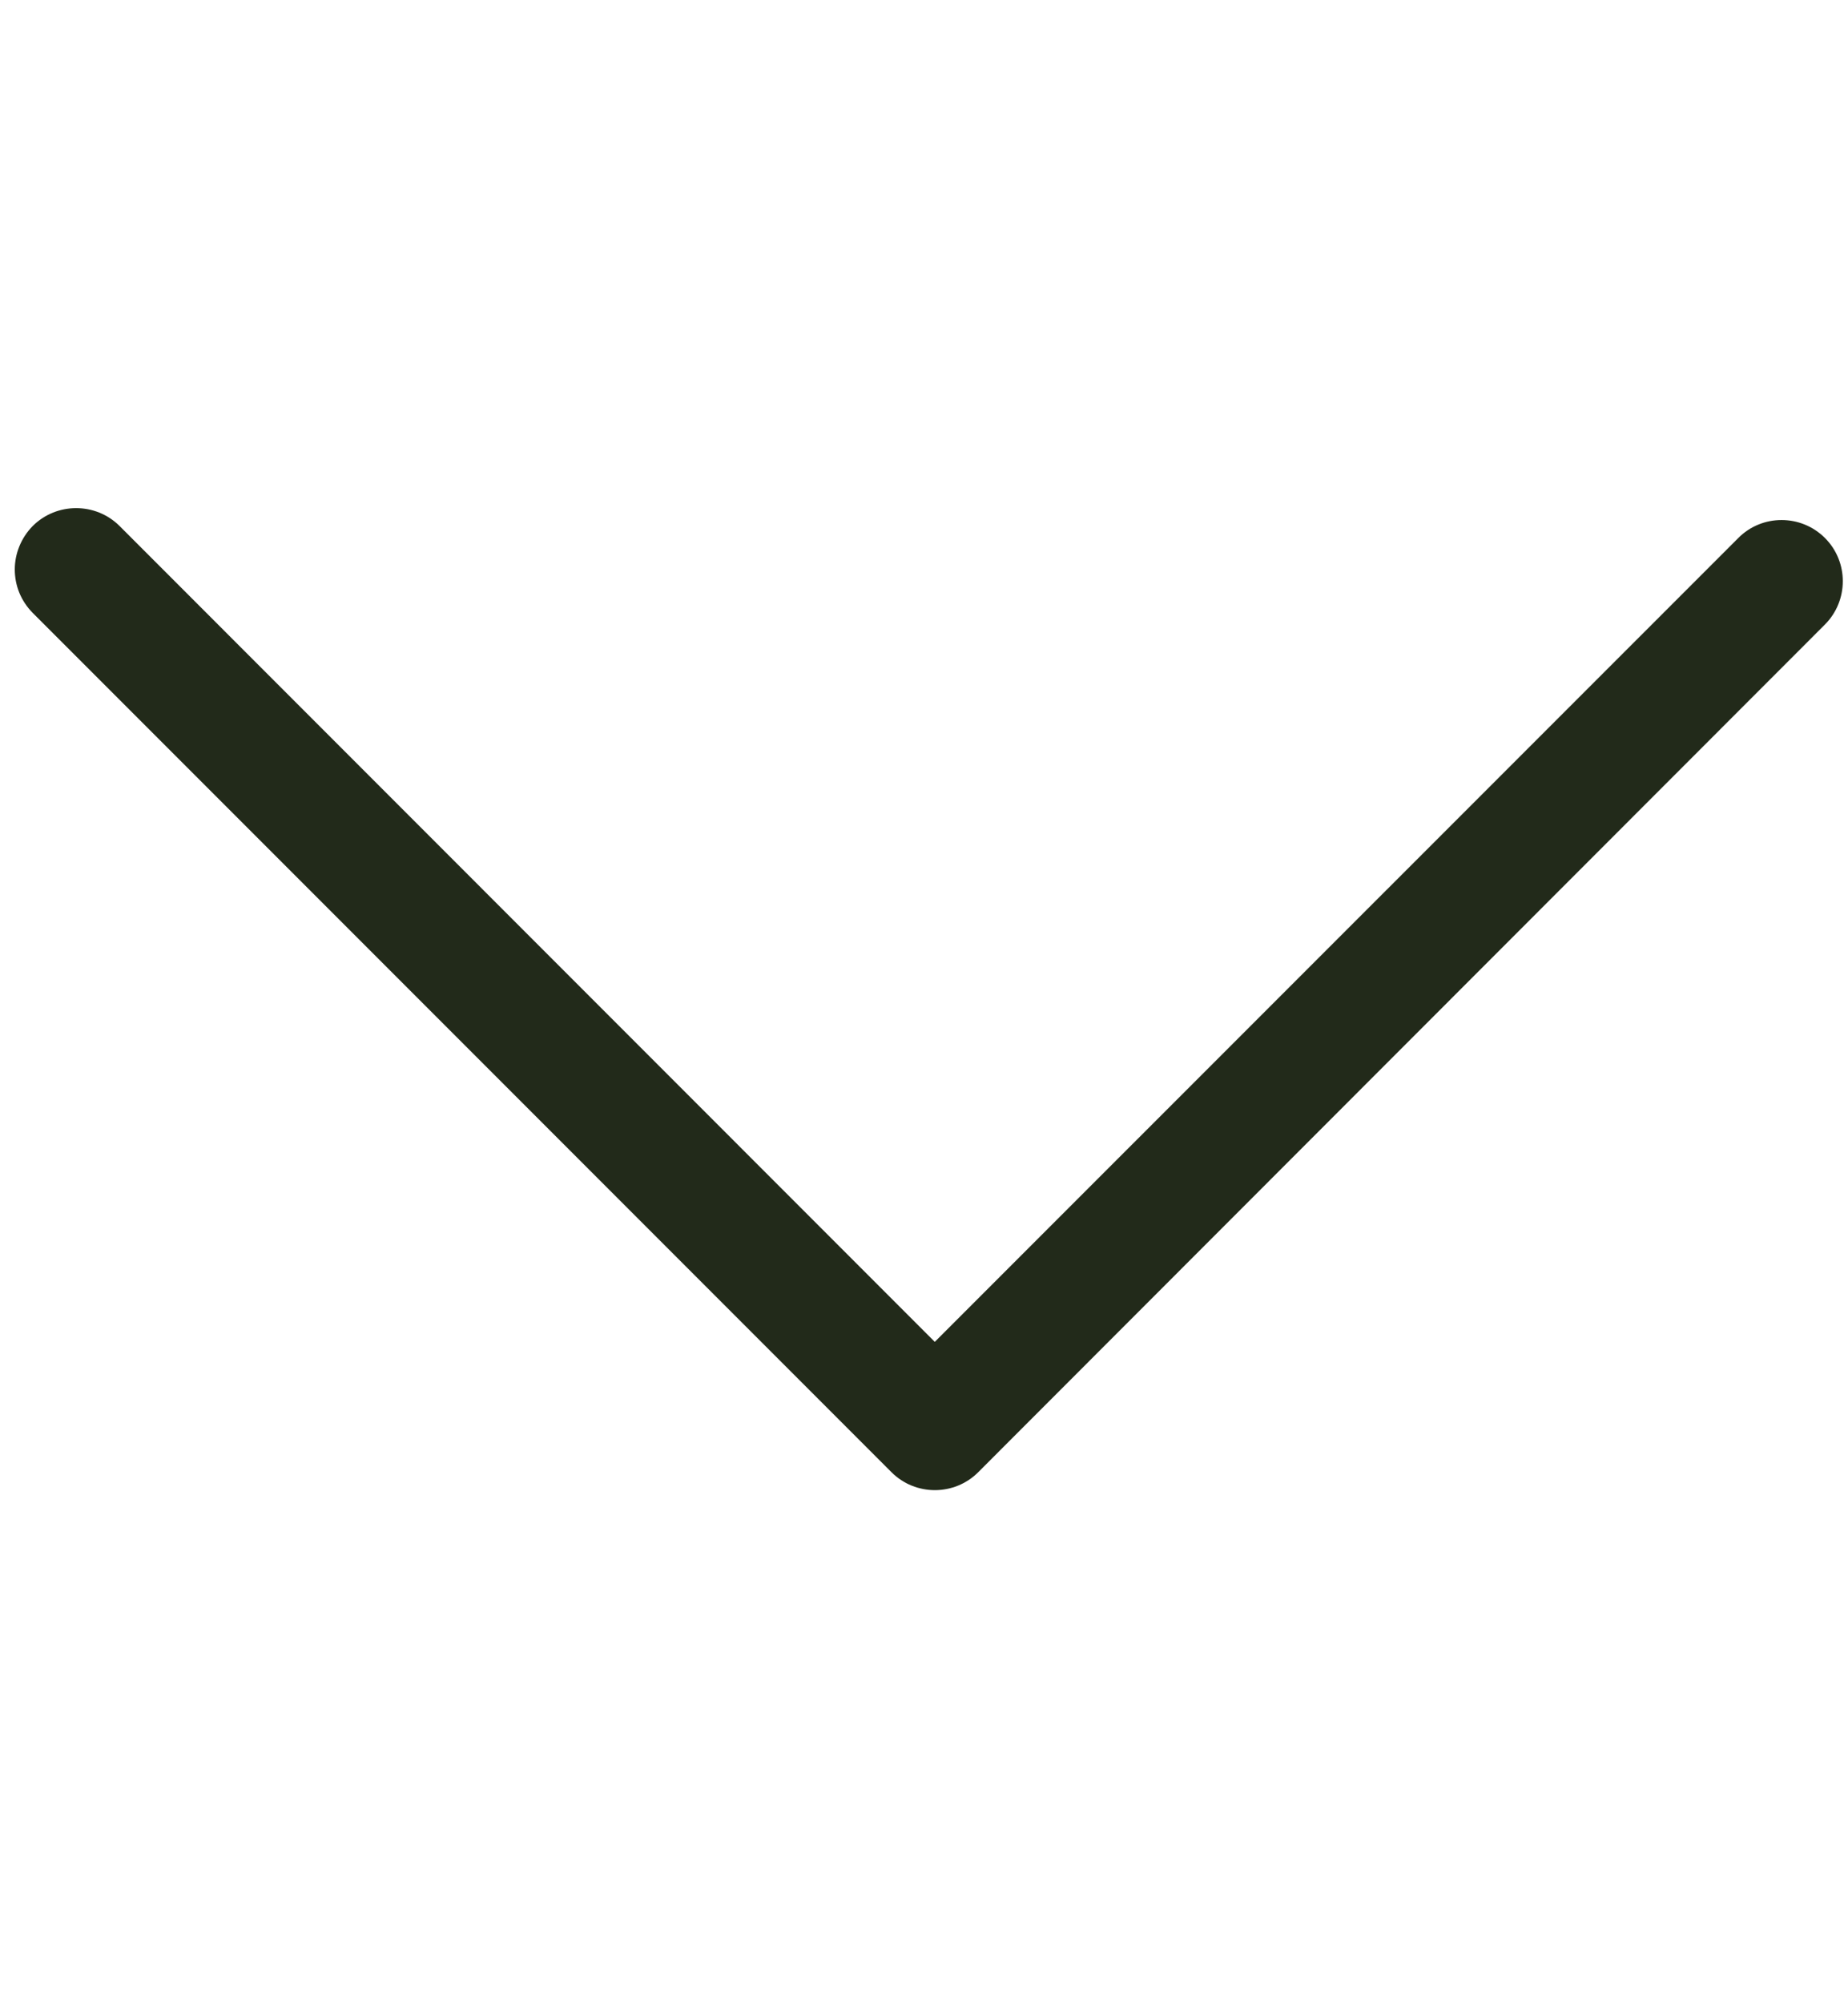 <svg width="12" height="13" viewBox="0 0 12 13" fill="none" xmlns="http://www.w3.org/2000/svg">
<g id="icons_arrow-up">
<path id="Vector" d="M0.096 3.695C0.096 3.594 0.136 3.491 0.213 3.413C0.368 3.259 0.621 3.259 0.776 3.413L6.07 8.708L11.288 3.491C11.442 3.336 11.695 3.336 11.85 3.491C12.005 3.645 12.005 3.898 11.85 4.053L6.352 9.554C6.197 9.709 5.944 9.709 5.789 9.554L0.213 3.978C0.134 3.898 0.096 3.798 0.096 3.695Z" fill="#222A1A"/>
</g>
</svg>
